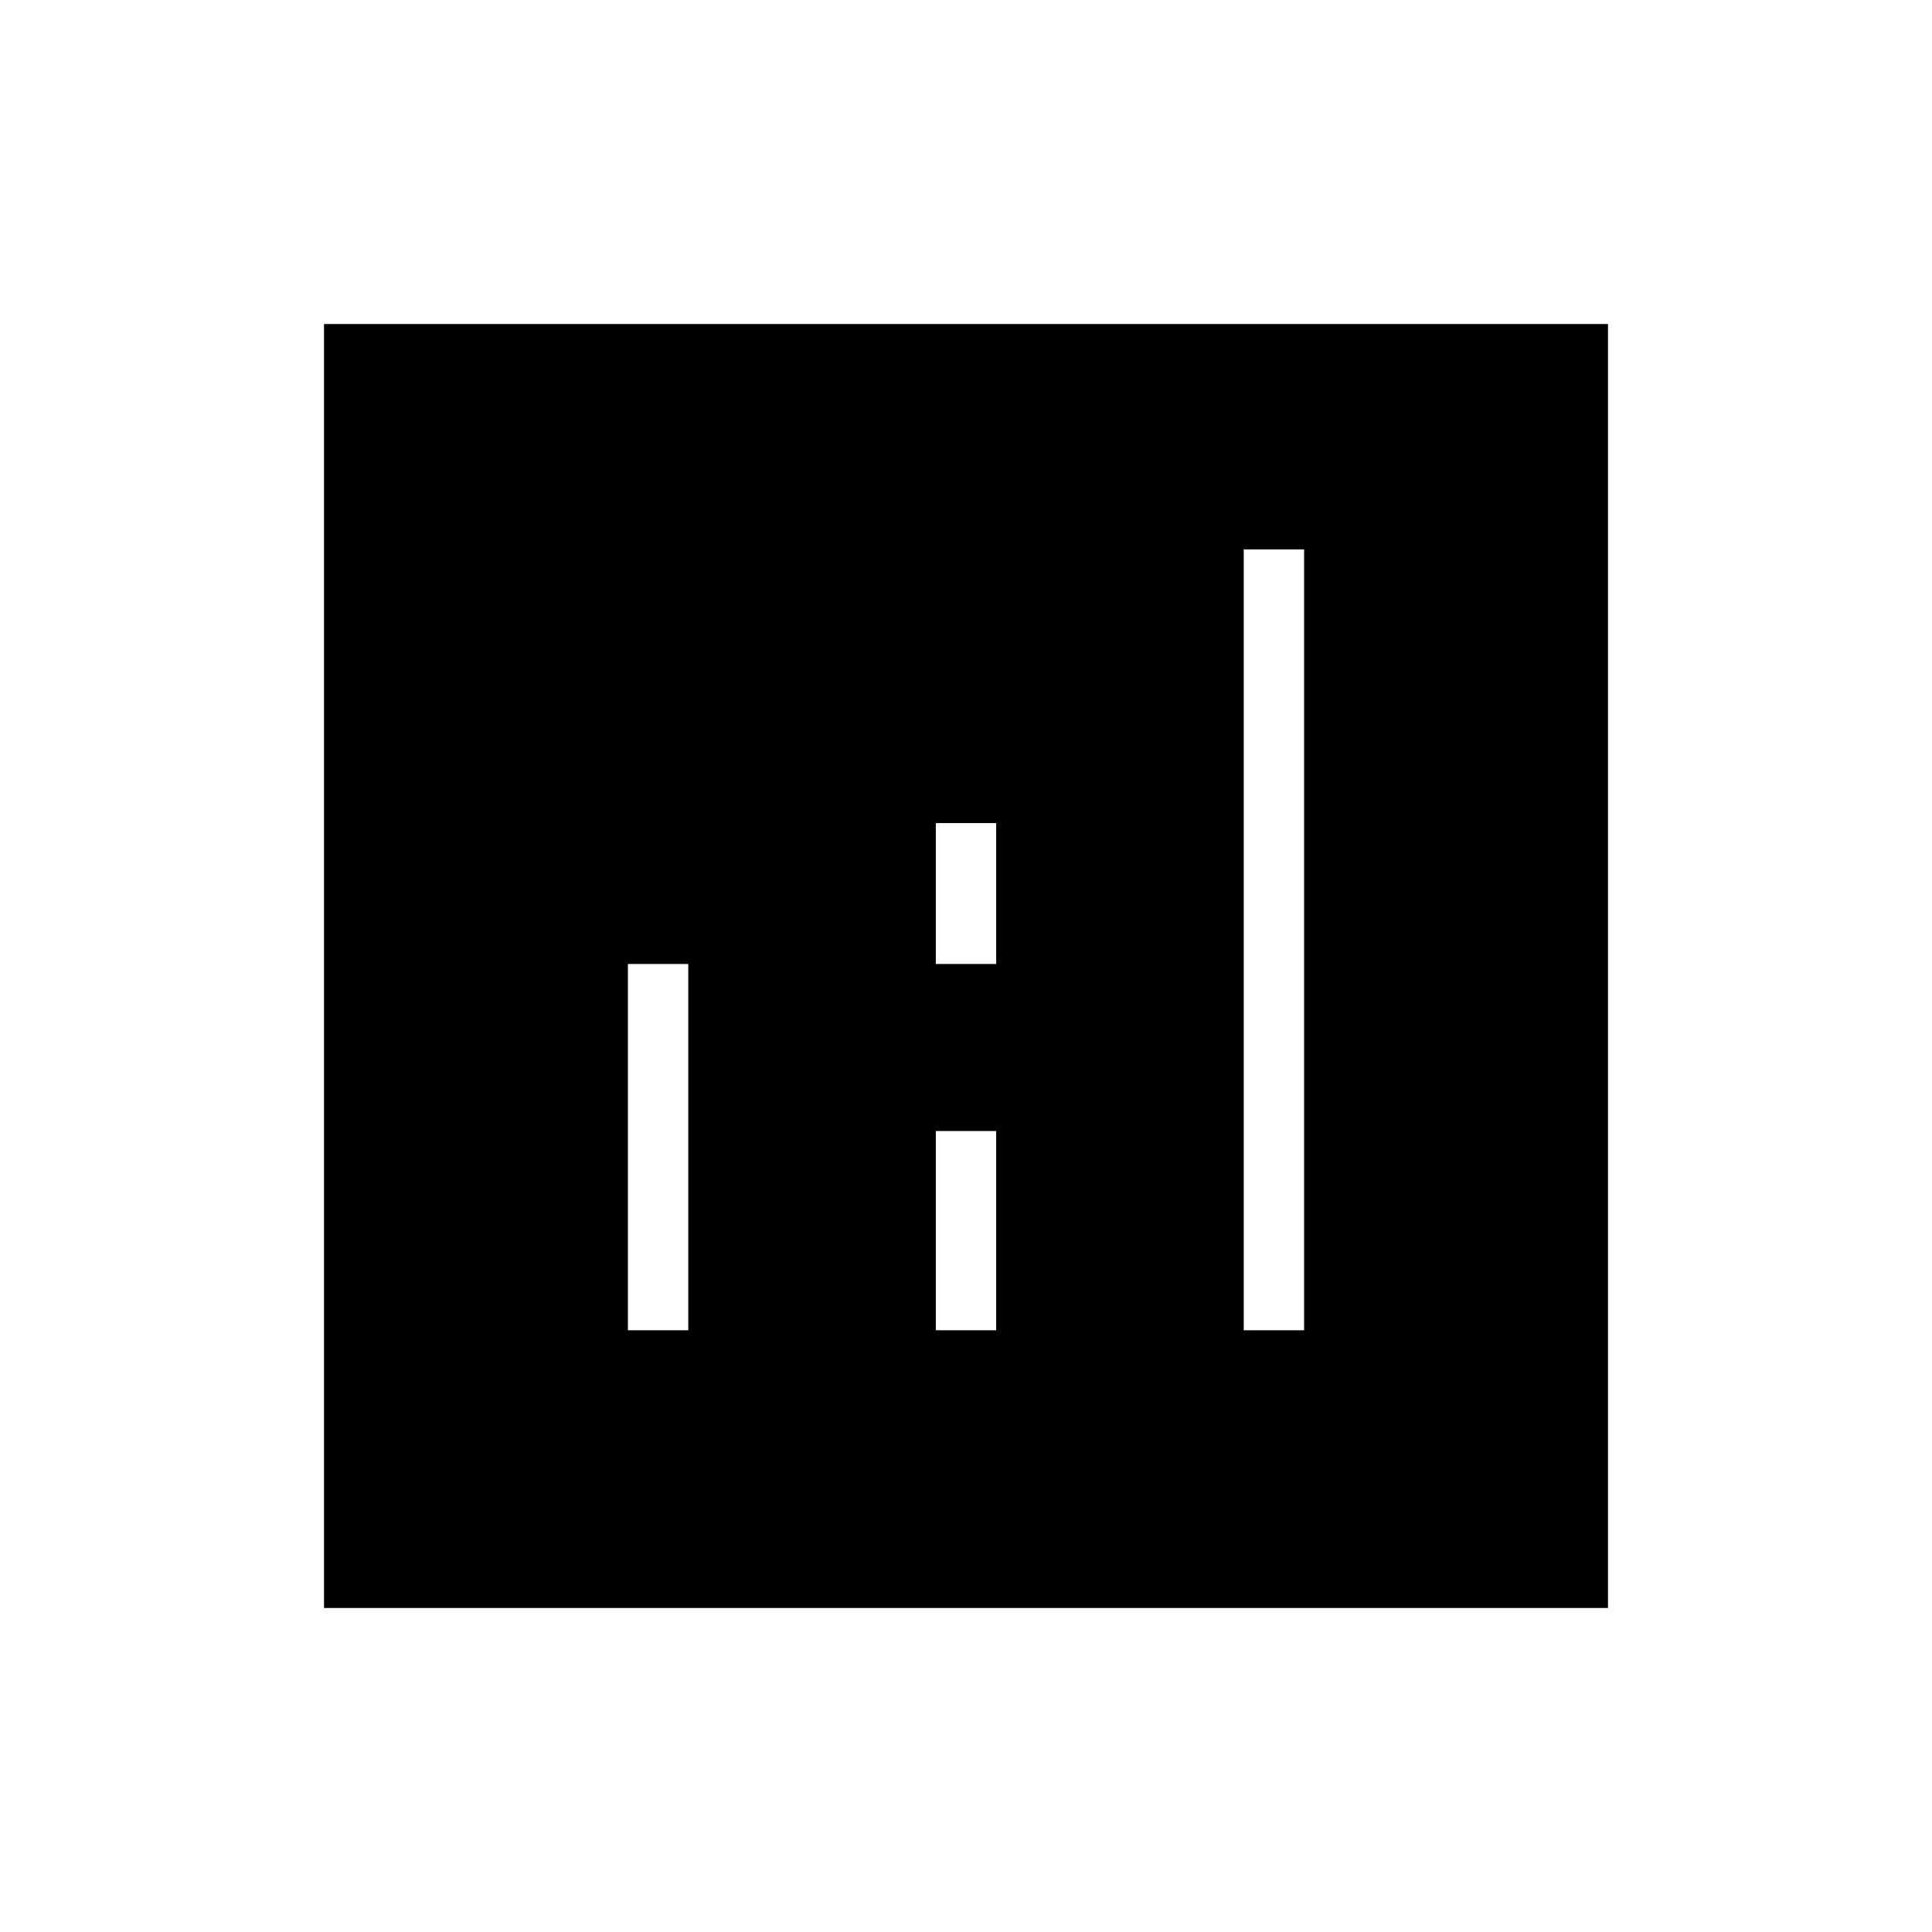 <svg xmlns="http://www.w3.org/2000/svg" height="48" width="48"><path d="M8.05 39.95V8.05H39.95V39.95ZM15.6 33.05H17.1V23.95H15.6ZM30.9 33.05H32.4V13.65H30.9ZM23.25 33.05H24.75V28.1H23.25ZM23.25 23.95H24.75V20.45H23.25Z"/></svg>